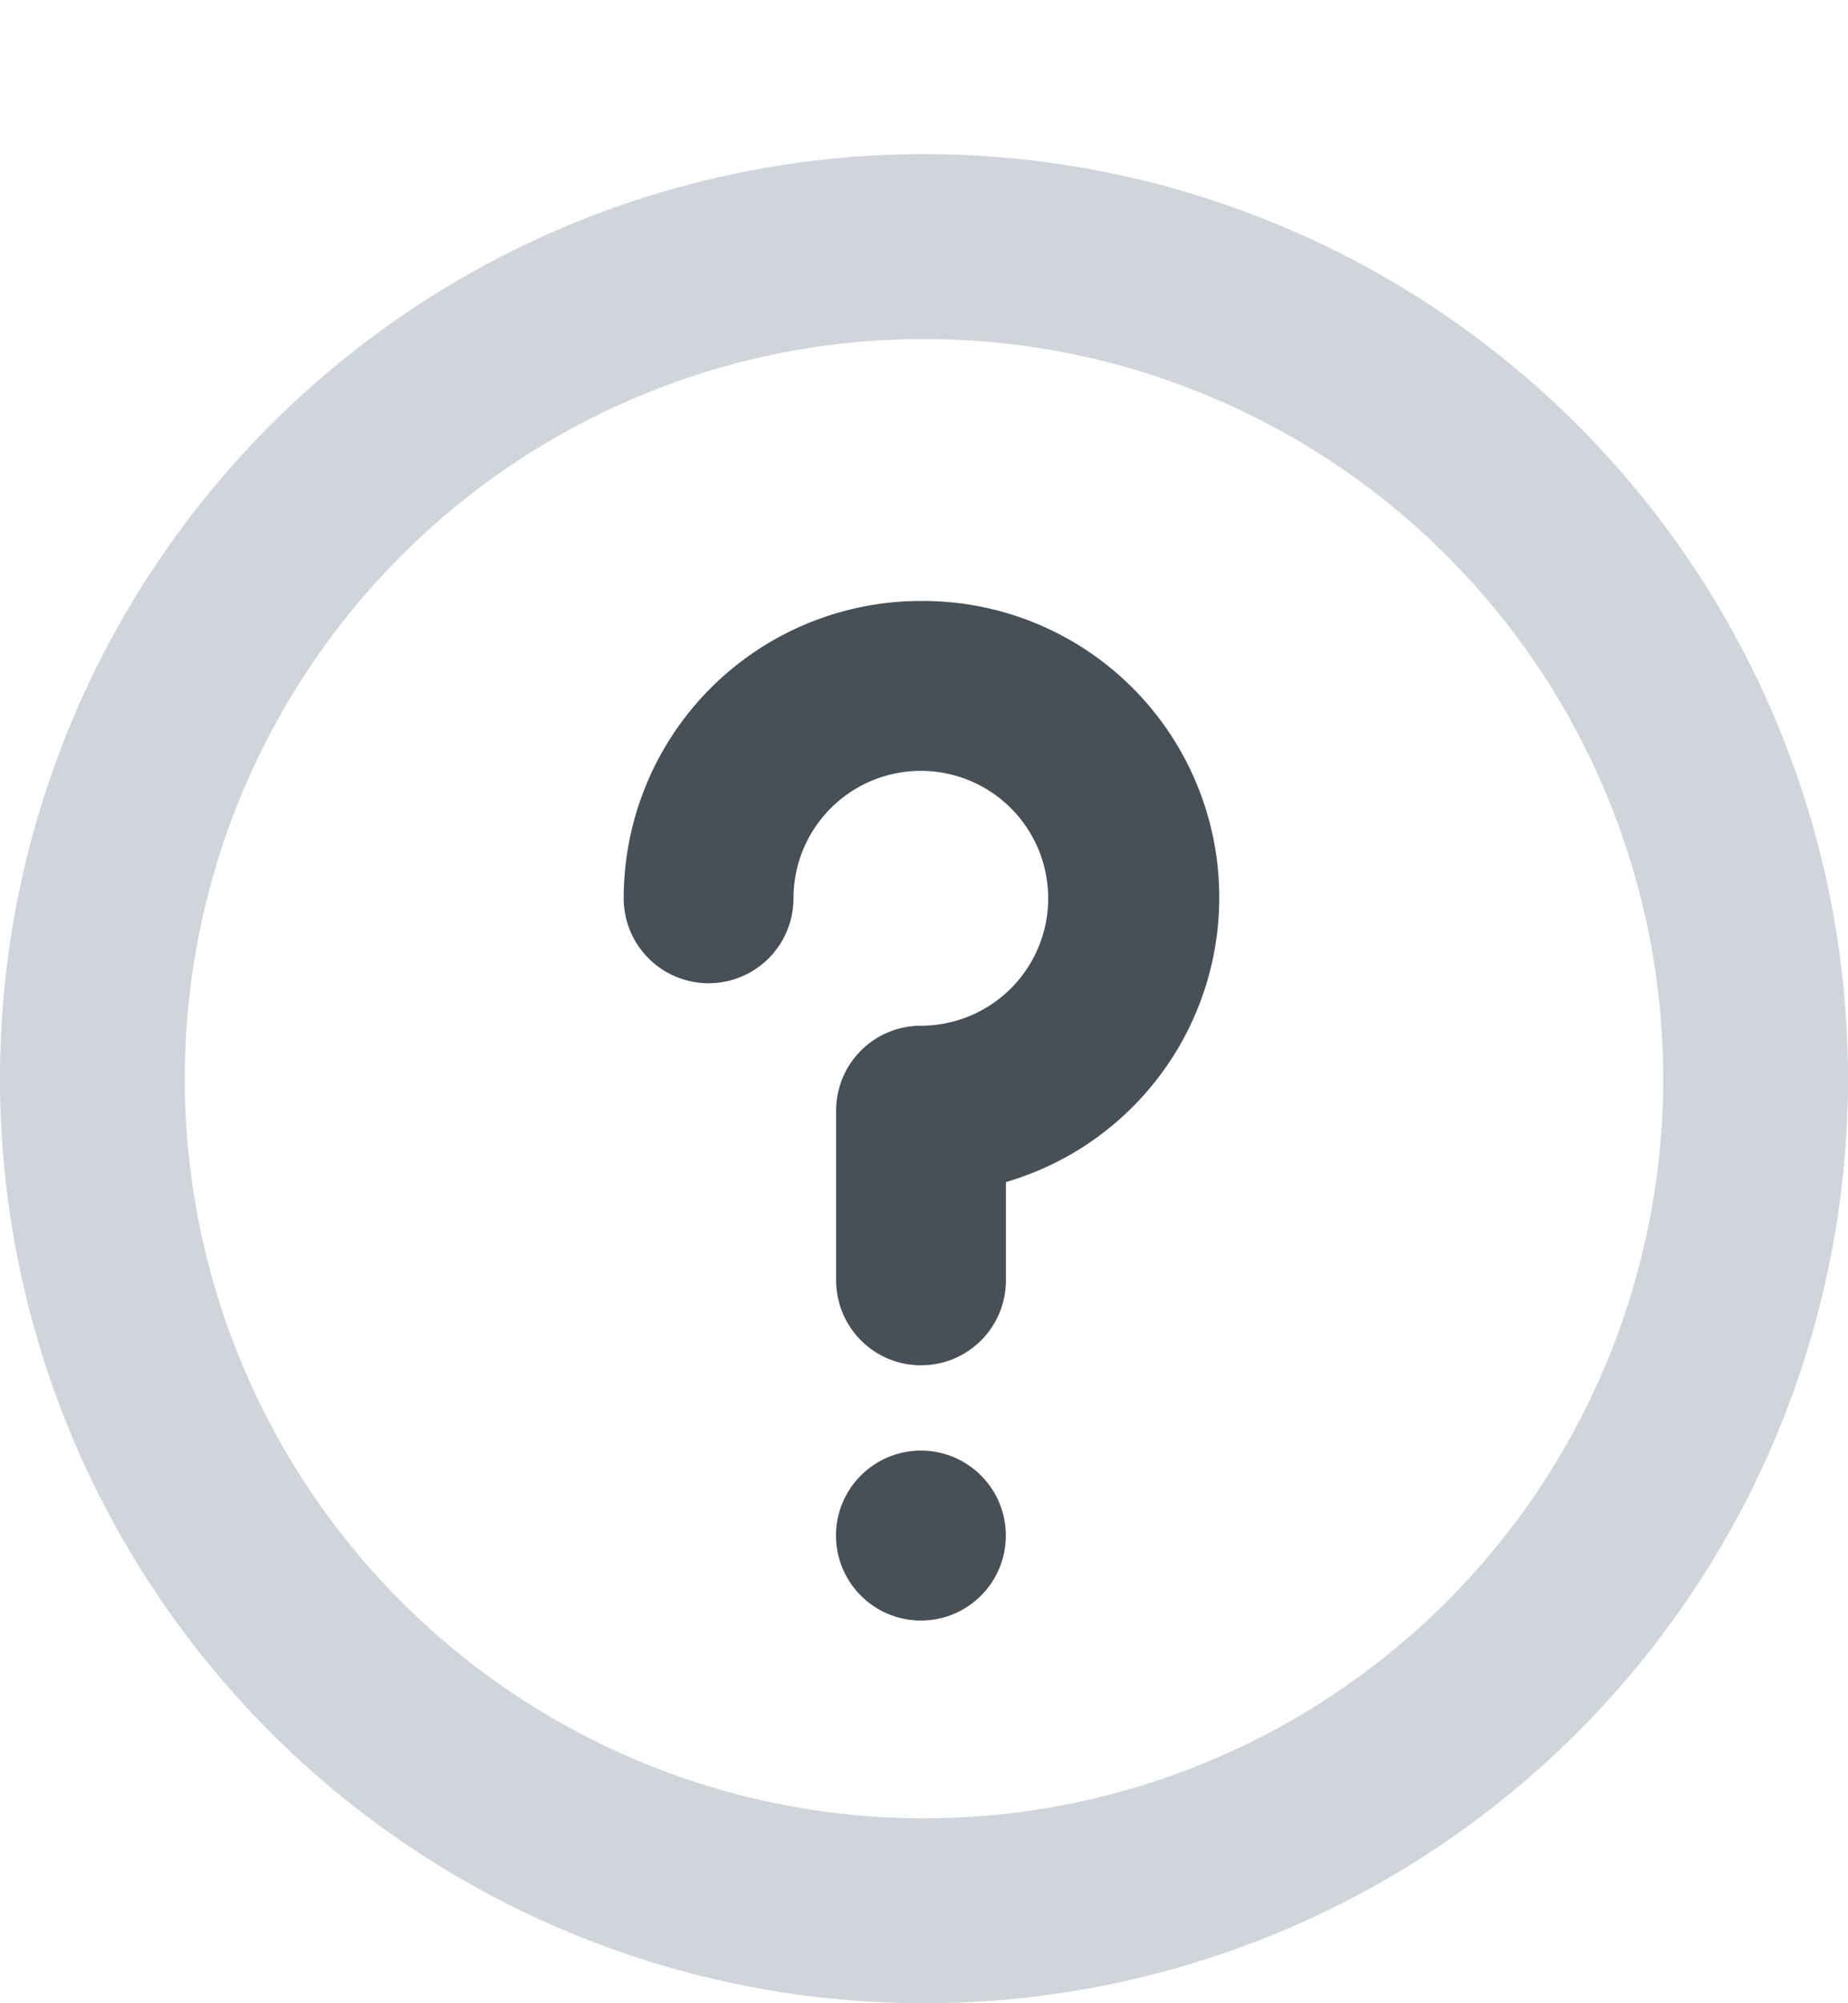 <svg xmlns="http://www.w3.org/2000/svg" width="24" height="26" viewBox="0 0 24 26">
  <g id="Group_1157" data-name="Group 1157" transform="translate(-216 -14)">
    <rect id="Rectangle_3761" data-name="Rectangle 3761" width="24" height="26" transform="translate(216 14)" fill="none"/>
    <g id="Group_1150" data-name="Group 1150">
      <path id="Path_1097" data-name="Path 1097" d="M14,2A12,12,0,1,0,26,14,12,12,0,0,0,14,2Zm0,21.6A9.6,9.6,0,1,1,23.6,14,9.6,9.6,0,0,1,14,23.6Z" transform="translate(214 14)" fill="#d0d4db"/>
      <g id="Group_1144" data-name="Group 1144" transform="translate(216.3 17)">
        <path id="Path_1098" data-name="Path 1098" d="M12.359,6A3.859,3.859,0,0,0,8.5,9.859a1.1,1.1,0,0,0,2.205,0,1.654,1.654,0,1,1,1.654,1.654,1.1,1.1,0,0,0-1.1,1.1v2.205a1.1,1.1,0,0,0,2.205,0V13.542A3.848,3.848,0,0,0,12.359,6Z" transform="translate(-0.7 -1.2)" fill="#485057"/>
        <ellipse id="Ellipse_122" data-name="Ellipse 122" cx="1.103" cy="1.103" rx="1.103" ry="1.103" transform="translate(10.557 15.827)" fill="#485057"/>
      </g>
    </g>
  </g>
</svg>
